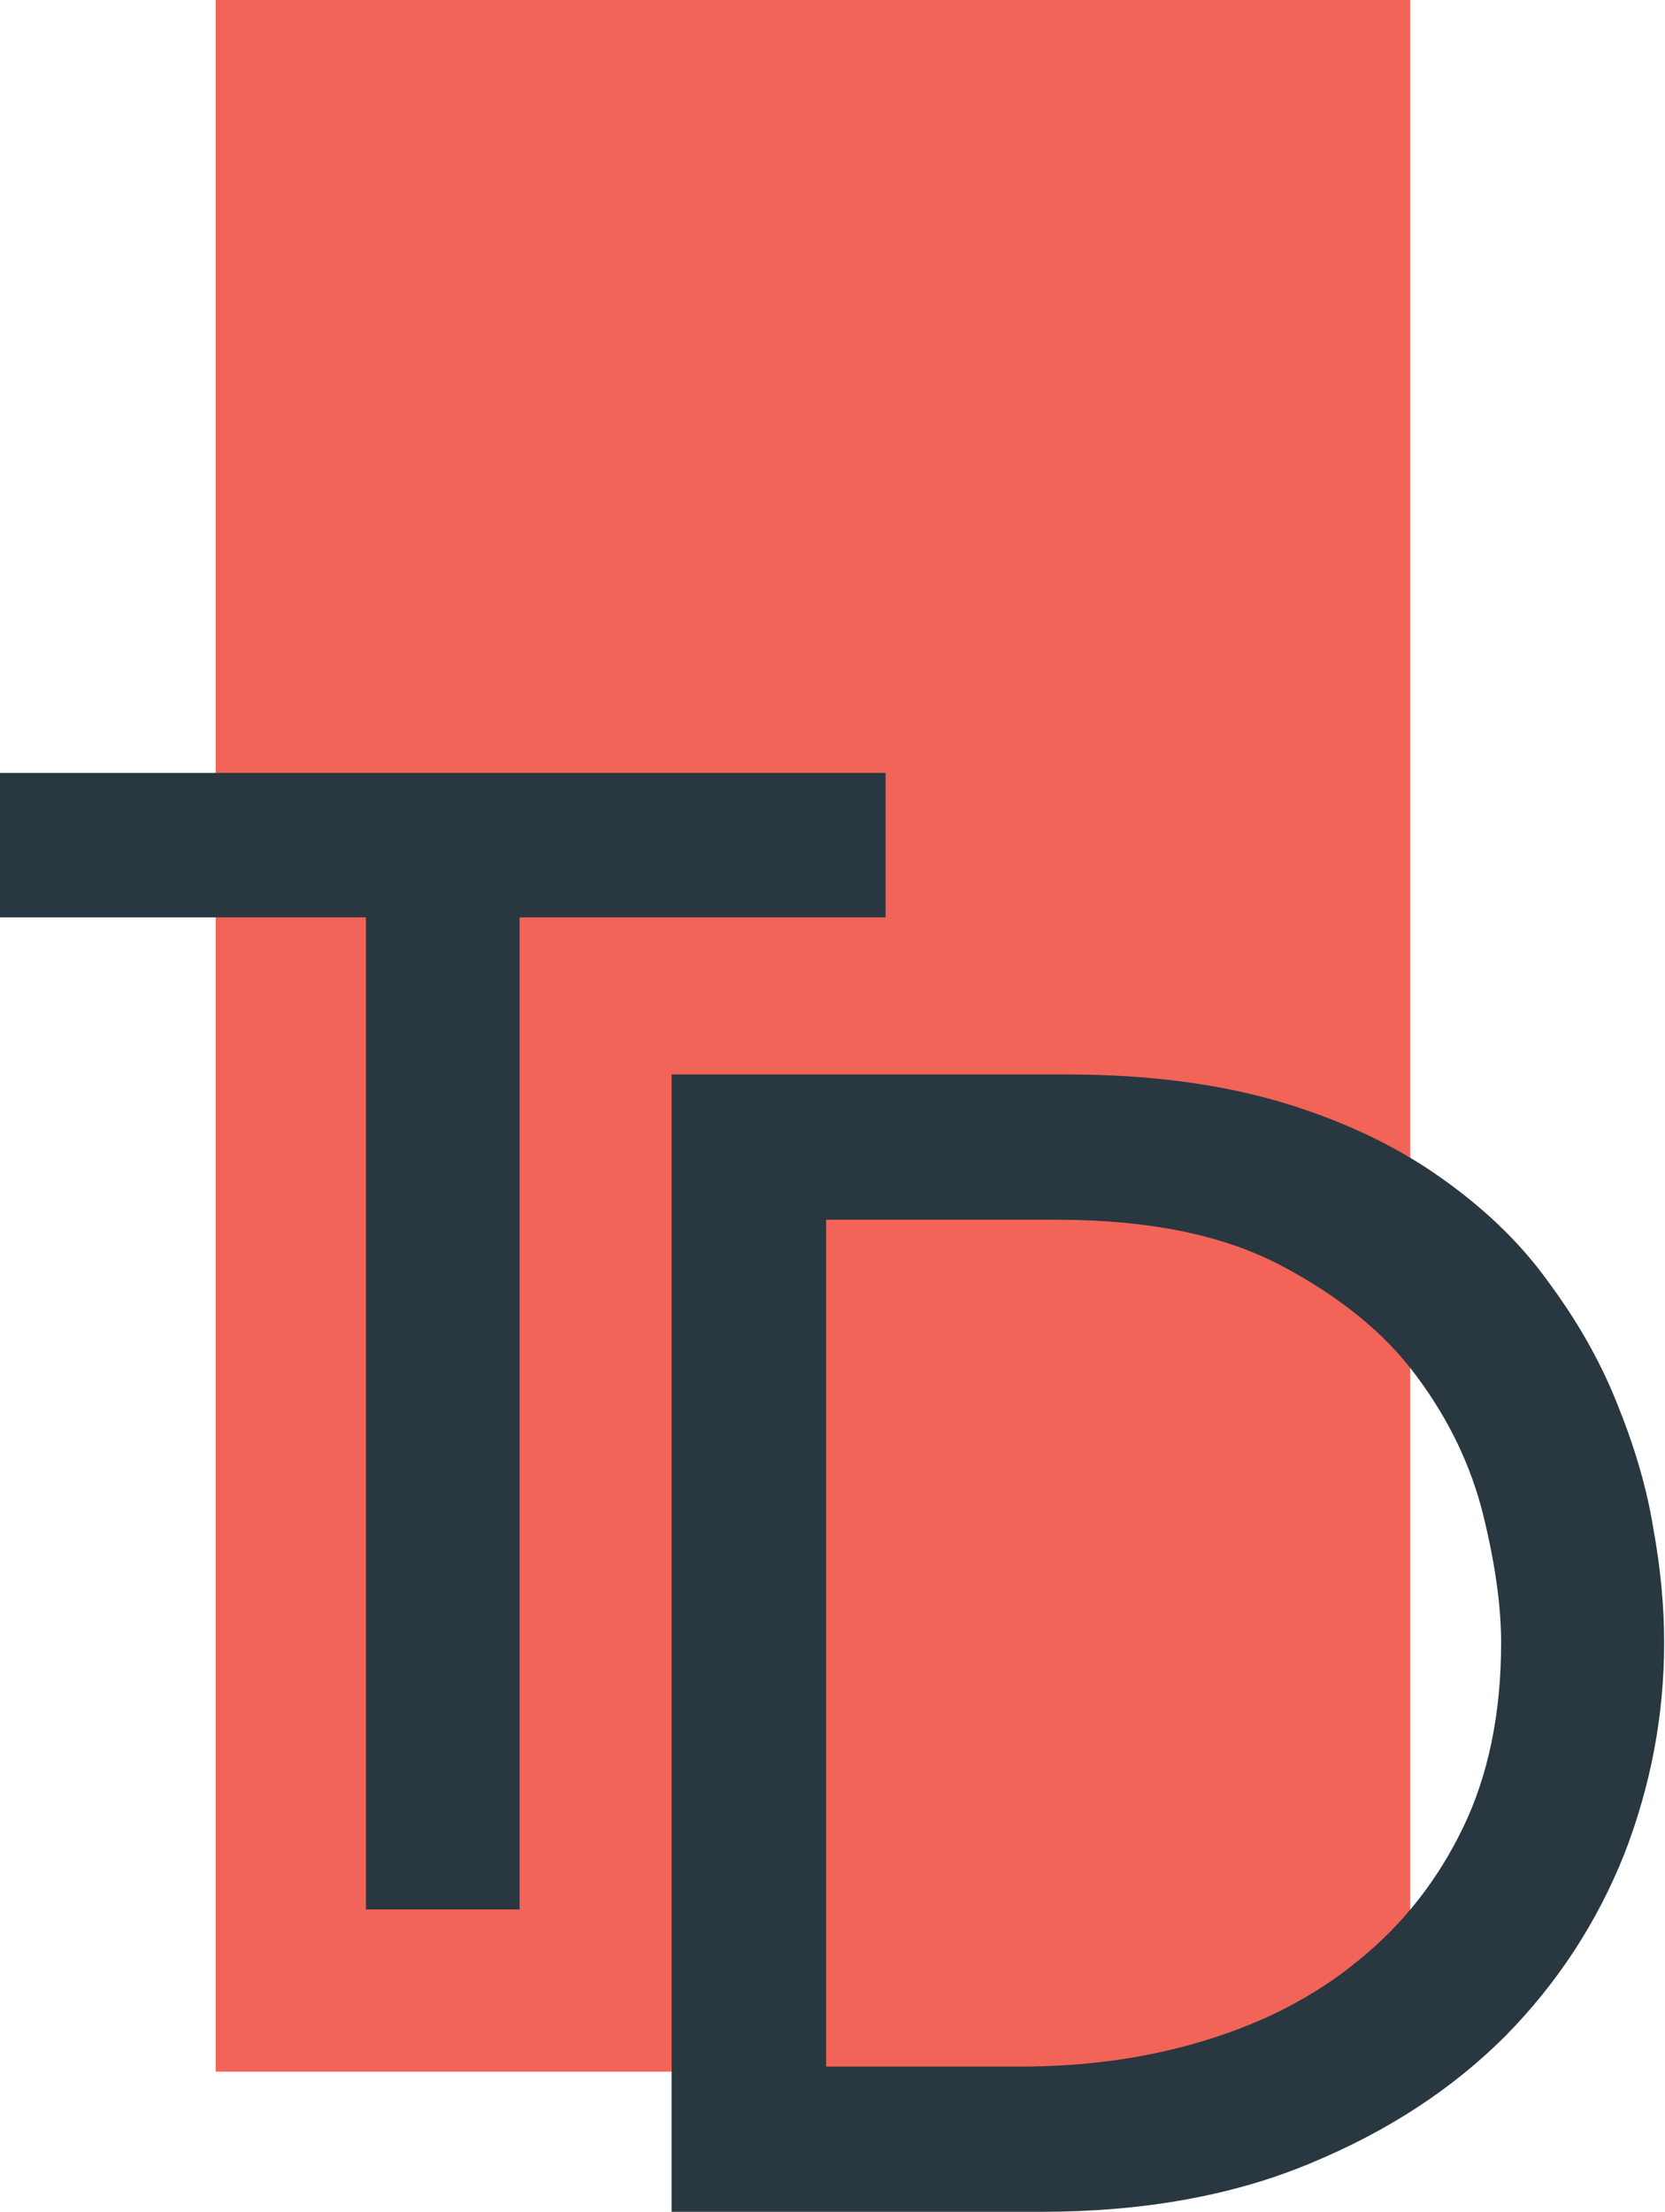 <?xml version="1.0" encoding="utf-8"?>
<!-- Generator: Adobe Illustrator 26.0.3, SVG Export Plug-In . SVG Version: 6.00 Build 0)  -->
<svg version="1.1" id="Layer_1" xmlns="http://www.w3.org/2000/svg" xmlns:xlink="http://www.w3.org/1999/xlink" x="0px" y="0px"
	 viewBox="0 0 196.1 260.4" style="enable-background:new 0 0 196.1 260.4;" xml:space="preserve">
<style type="text/css">
	.st0{fill:#F26457;}
	.st1{fill:#283740;}
</style>
<g id="Layer_1_00000167398402326944364780000005553450885634522289_">
	<g>
		<rect x="25.4" class="st0" width="140.7" height="243.9"/>
		<g>
			<path class="st1" d="M43.1,108H0V91h104.3v17H61.2v116.8H43.1V108z"/>
		</g>
		<g>
			<path class="st1" d="M79.1,126.5h46.7c9.4,0,17.7,1.1,24.9,3.2c7.1,2.1,13.3,5,18.5,8.6s9.6,7.7,13,12.4
				c3.5,4.7,6.2,9.4,8.2,14.4c2,4.9,3.5,9.8,4.3,14.7c0.9,4.9,1.3,9.4,1.3,13.6c0,8.6-1.6,16.9-4.7,24.9c-3.2,8-7.8,15.1-14,21.4
				c-6.2,6.2-13.8,11.2-23,15c-9.1,3.8-19.7,5.7-31.7,5.7H79.1V126.5z M97.3,243.3h22.9c7.7,0,15-1,21.8-3.1
				c6.9-2.1,12.9-5.2,18-9.4c5.2-4.2,9.3-9.4,12.3-15.6c3-6.2,4.5-13.5,4.5-21.8c0-4.3-0.7-9.3-2.1-15c-1.4-5.7-4-11.2-7.8-16.3
				c-3.8-5.2-9.2-9.5-16-13.1s-15.6-5.4-26.5-5.4H97.3V243.3z"/>
		</g>
	</g>
</g>
<g id="Layer_2_00000016762607052817351700000009805551267837284273_">
</g>
</svg>
